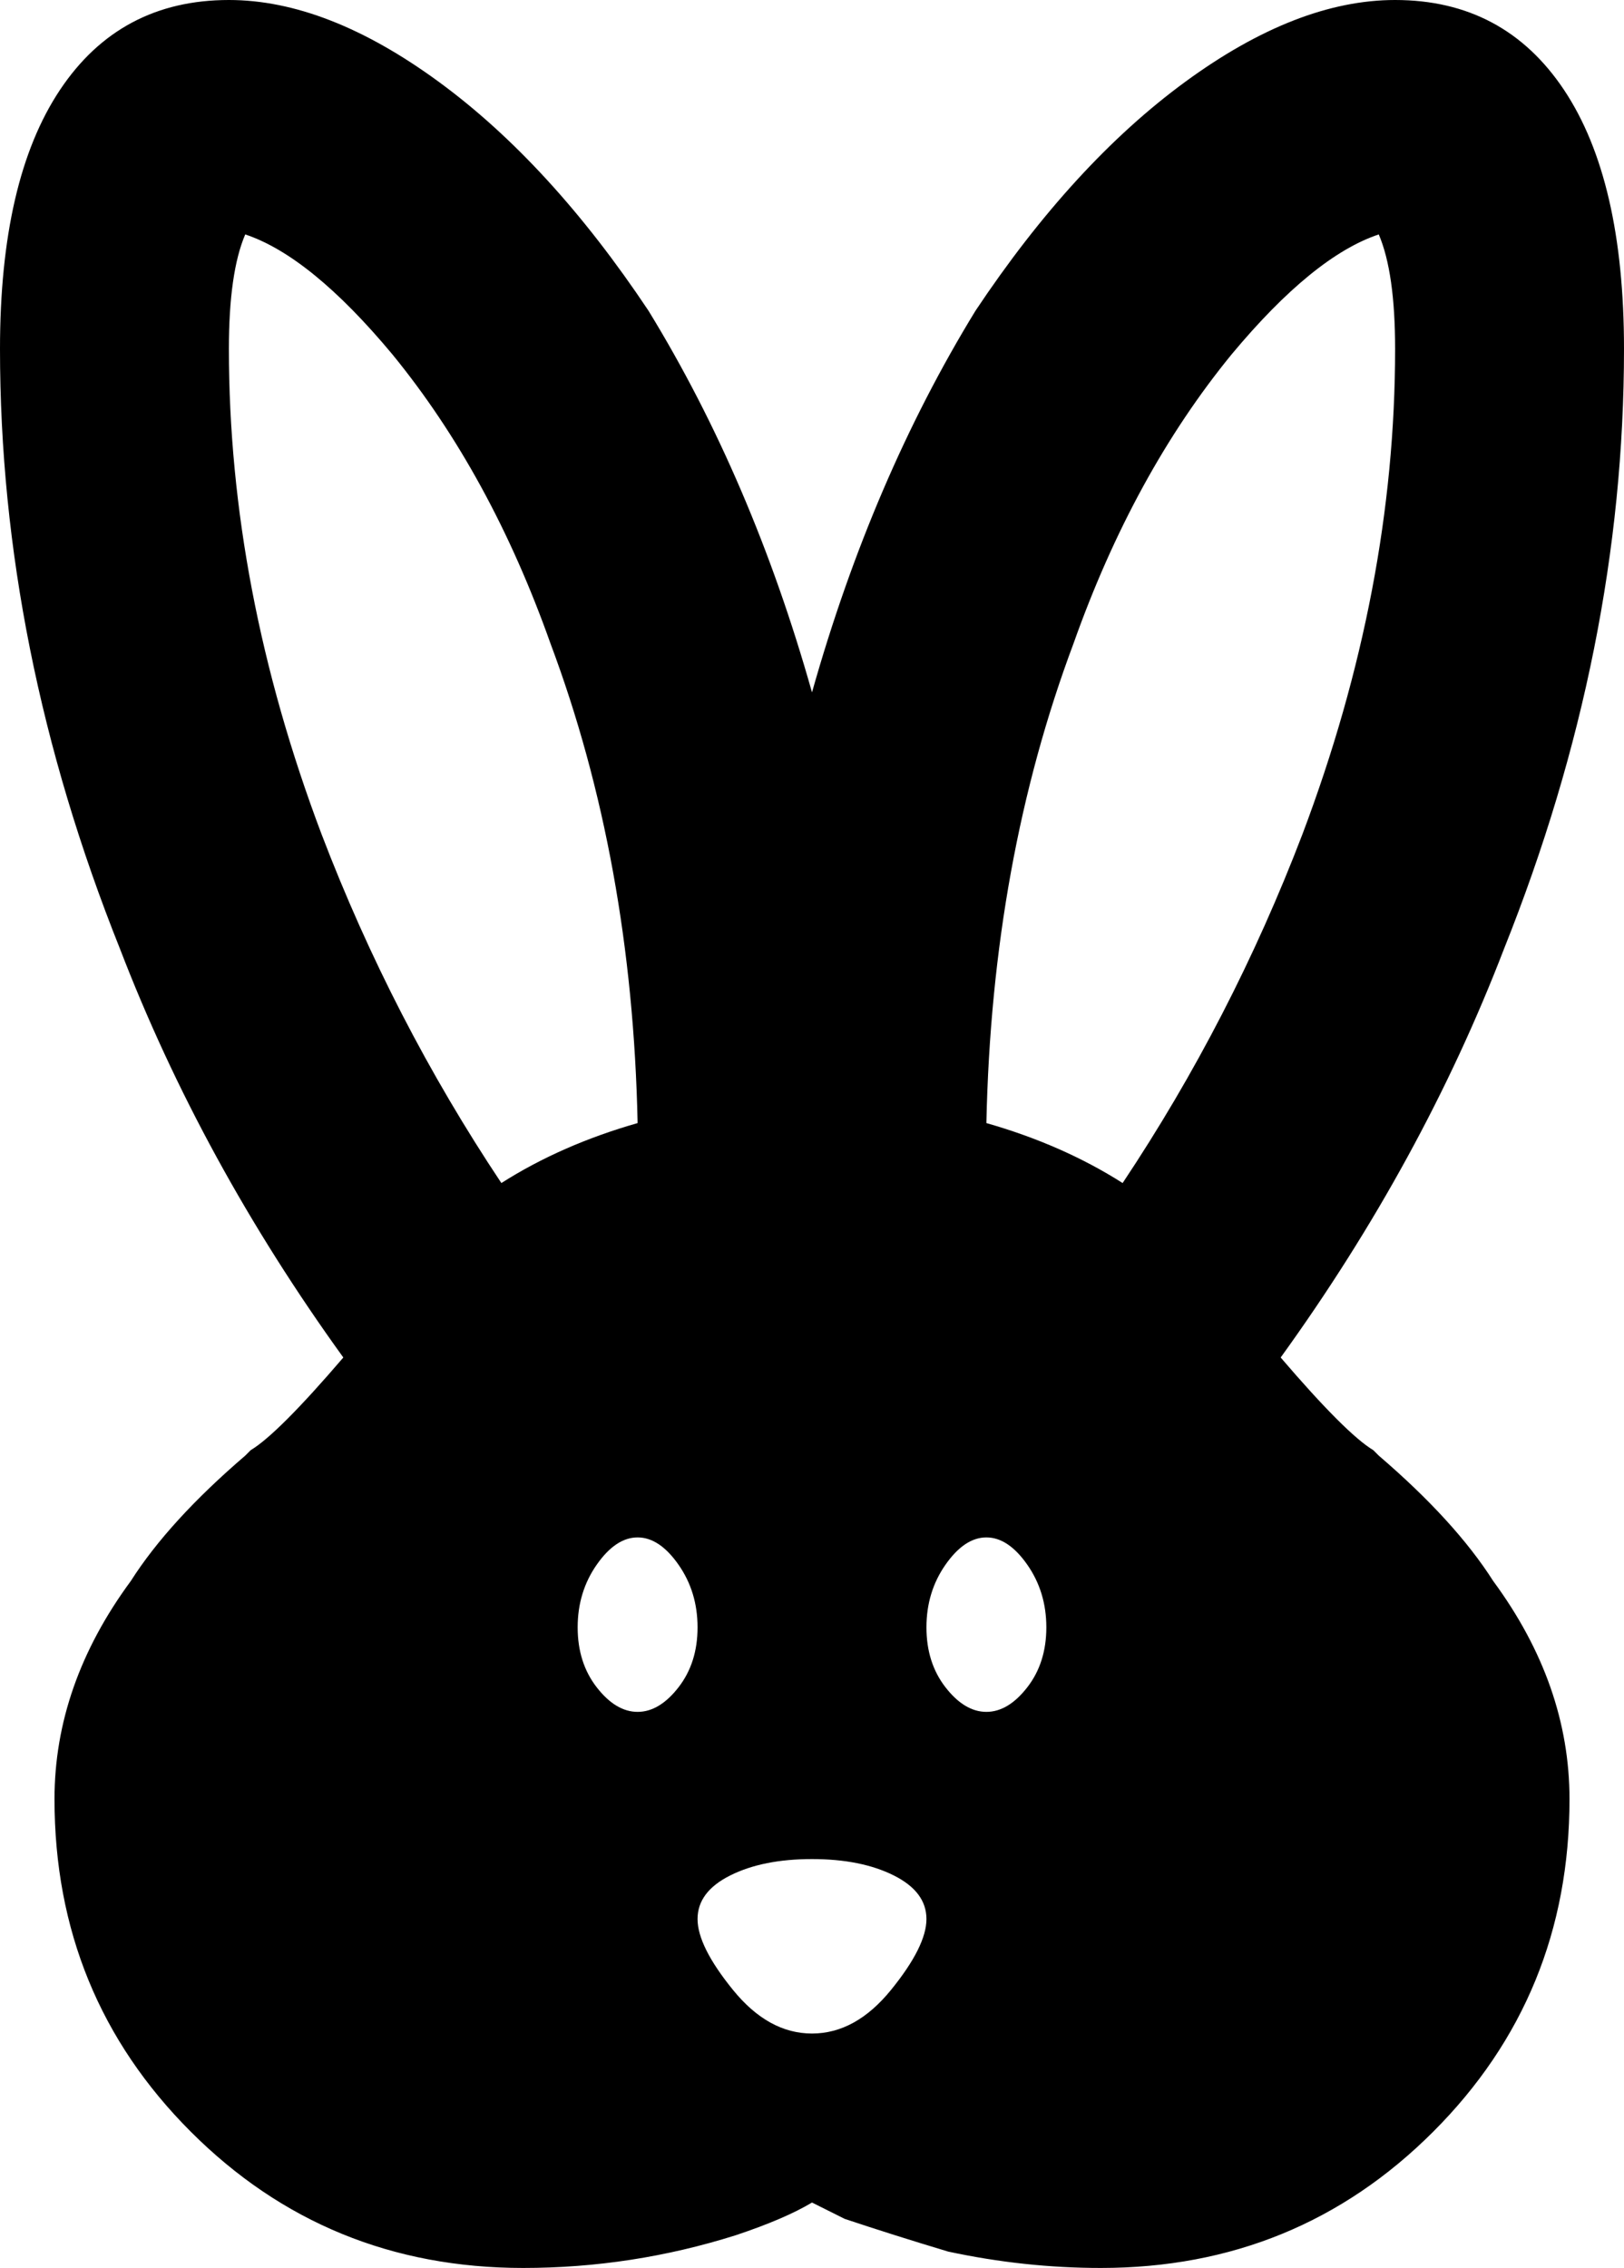 <svg xmlns="http://www.w3.org/2000/svg" viewBox="107 -11 298 416">
      <g transform="scale(1 -1) translate(0 -394)">
        <path d="M359 139Q354 142 342 156Q368 192 383 231Q405 286 405 341Q405 372 394.0 388.5Q383 405 363 405Q345 405 324.5 390.0Q304 375 286 348Q267 317 256 278Q245 317 226 348Q208 375 187.5 390.0Q167 405 149 405Q129 405 118.0 388.5Q107 372 107 341Q107 286 129 231Q144 192 170 156Q158 142 153 139L152 138Q138 126 131 115Q117 96 117 75Q117 39 142.0 14.0Q167 -11 203 -11Q223 -11 242 -5Q251 -2 256 1L262 -2Q271 -5 281 -8Q295 -11 309 -11Q345 -11 370.0 14.0Q395 39 395 75Q395 96 381 115Q374 126 360 138ZM199 188Q179 218 166 252Q149 297 149 341Q149 355 152 362Q164 358 179 340Q197 318 208 287Q223 247 224 199Q210 195 199 188ZM224 91Q220 91 216.5 95.5Q213 100 213.0 106.5Q213 113 216.5 118.0Q220 123 224.0 123.0Q228 123 231.5 118.0Q235 113 235.0 106.5Q235 100 231.5 95.5Q228 91 224 91ZM256 32Q248 32 241.5 40.0Q235 48 235.0 53.0Q235 58 241.0 61.0Q247 64 256.0 64.0Q265 64 271.0 61.0Q277 58 277.0 53.0Q277 48 270.5 40.0Q264 32 256 32ZM288 91Q284 91 280.5 95.5Q277 100 277.0 106.5Q277 113 280.5 118.0Q284 123 288.0 123.0Q292 123 295.5 118.0Q299 113 299.0 106.5Q299 100 295.5 95.5Q292 91 288 91ZM288 199Q289 247 304 287Q315 318 333 340Q348 358 360 362Q363 355 363 341Q363 297 346 252Q333 218 313 188Q302 195 288 199Z" />
      </g>
    </svg>